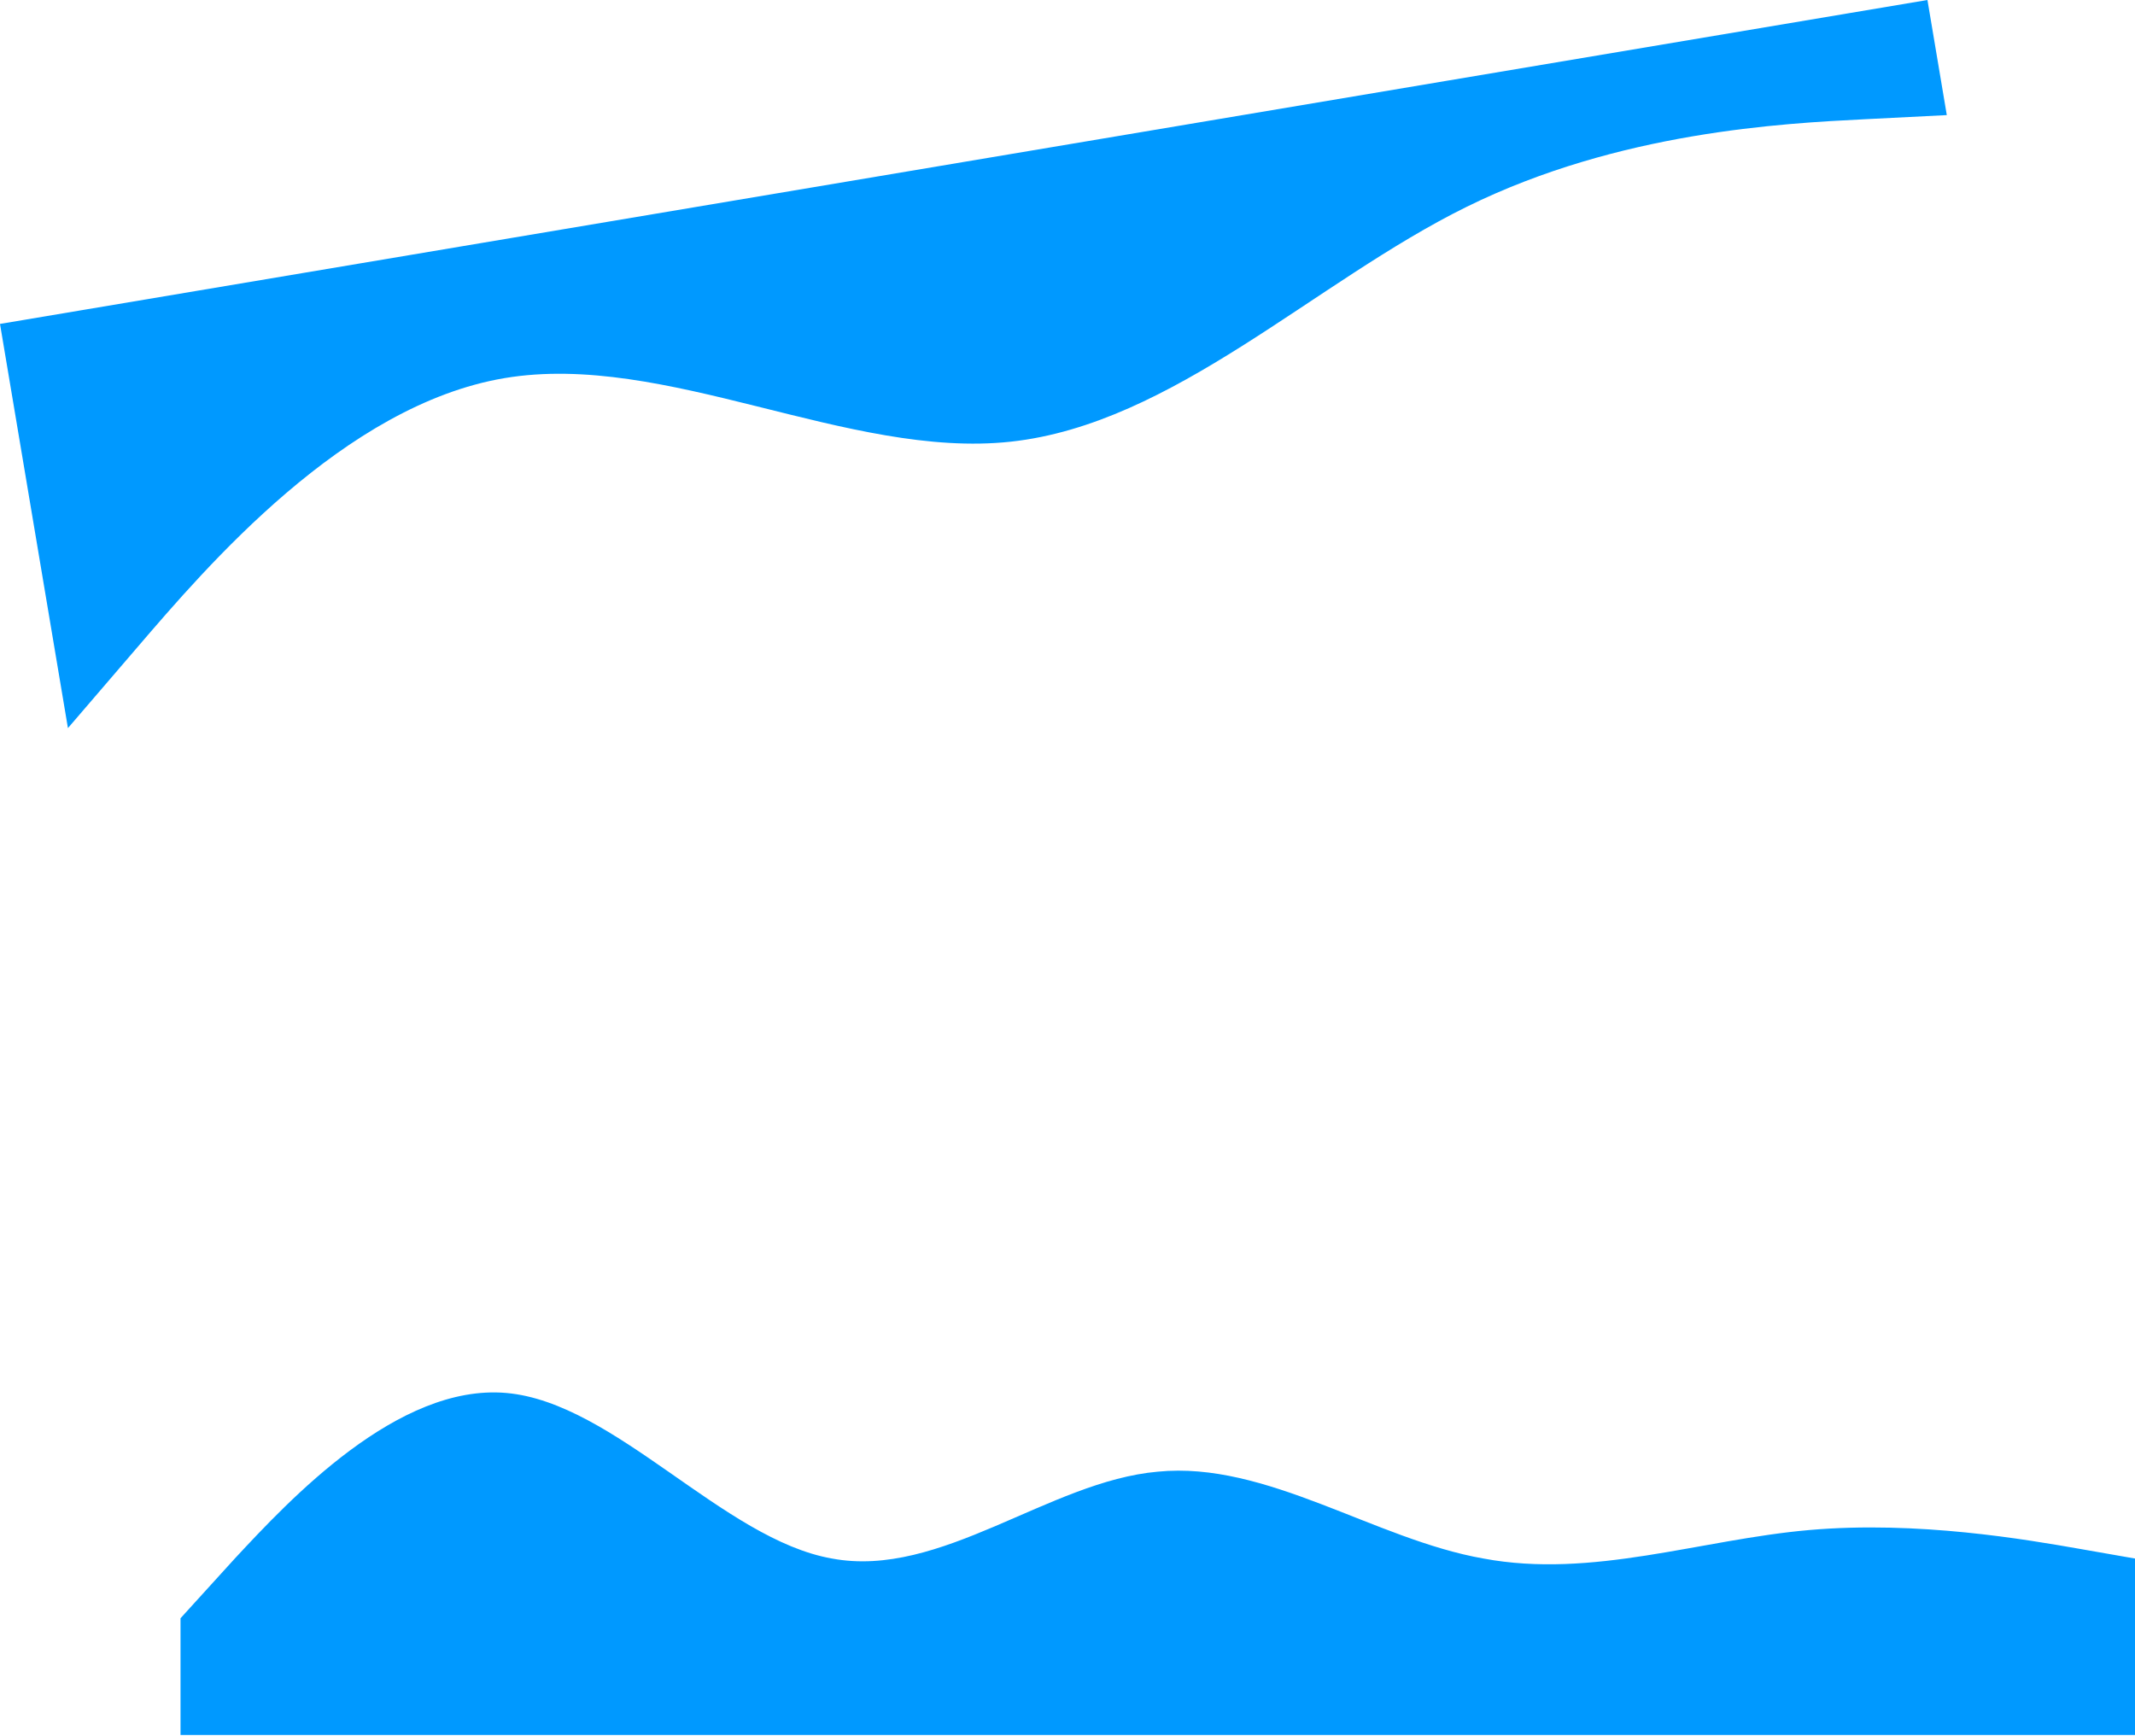 <svg width="1573" height="1279" viewBox="0 0 1573 1279" fill="none" xmlns="http://www.w3.org/2000/svg">
<path fill-rule="evenodd" clip-rule="evenodd" d="M133 1192.4L173 1148.4C213 1105.4 293 1019.4 373 1026.4C453 1033.4 533 1134.4 613 1148.4C693 1163.4 773 1091.4 853 1084.4C933 1076.4 1013 1134.4 1093 1148.4C1173 1163.4 1253 1134.4 1333 1127.4C1413 1120.4 1493 1134.4 1533 1141.4L1573 1148.4V1278.4H1533C1493 1278.4 1413 1278.4 1333 1278.4C1253 1278.4 1173 1278.4 1093 1278.4C1013 1278.4 933 1278.4 853 1278.4C773 1278.4 693 1278.4 613 1278.4C533 1278.4 453 1278.4 373 1278.4C293 1278.4 213 1278.4 173 1278.4H133V1192.4Z" fill="#0099FF"/>
<path fill-rule="evenodd" clip-rule="evenodd" d="M1434.34 84.811L1374.01 87.852C1313.68 90.894 1193.02 96.977 1080.64 152.369C968.269 207.761 864.183 312.461 744.682 325.448C625.182 338.435 490.101 258.722 371.761 278.611C253.421 298.501 151.821 417.994 100.939 477.247L50.056 536.501L-1.63317e-05 238.678L59.17 228.733C118.34 218.788 236.68 198.898 355.02 179.008C473.361 159.119 591.701 139.229 710.041 119.339C828.381 99.449 946.721 79.559 1065.06 59.669C1183.4 39.78 1301.74 19.89 1360.91 9.945L1420.08 9.77516e-06L1434.34 84.811Z" fill="#0099FF"/>
</svg>

